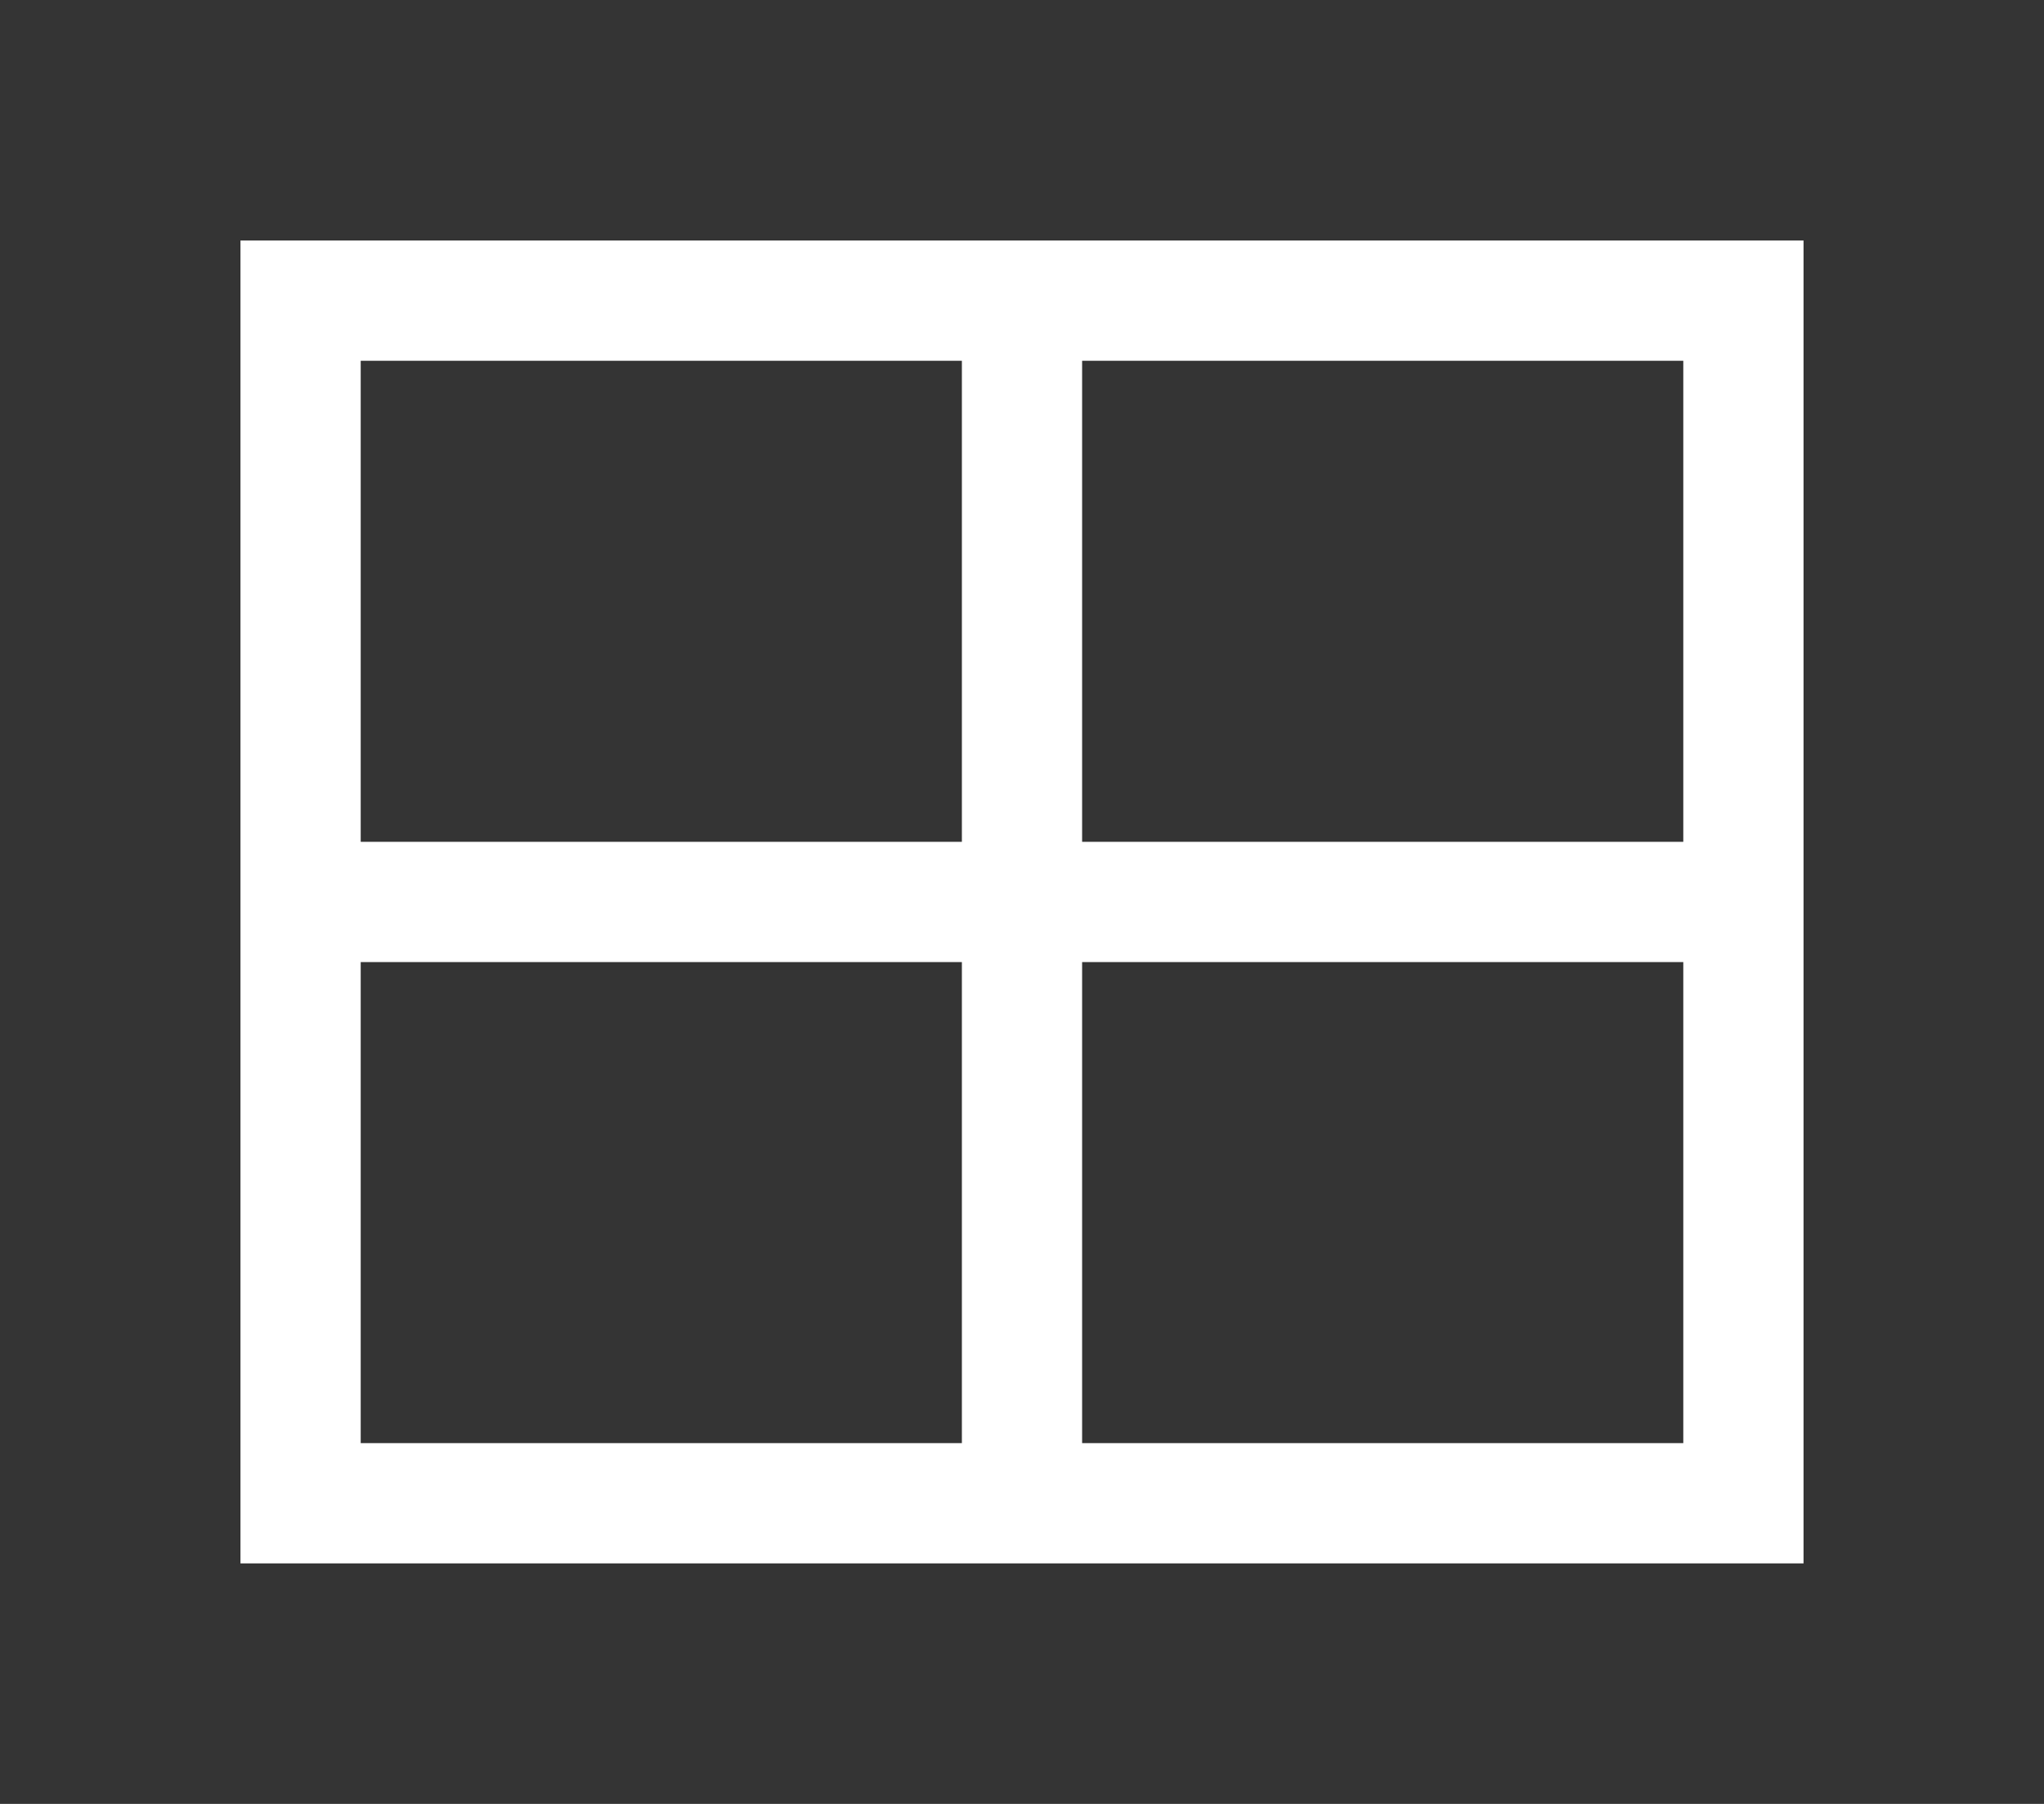 <svg width="425" height="375" viewBox="0 0 425 375" fill="none" xmlns="http://www.w3.org/2000/svg">
<rect width="425" height="375" fill="#343434"/>
<rect x="50" y="50" width="325" height="275" fill="white"/>
<rect x="75" y="75" width="125" height="100" fill="#343434"/>
<rect x="225" y="75" width="125" height="100" fill="#343434"/>
<rect x="75" y="200" width="125" height="100" fill="#343434"/>
<rect x="225" y="200" width="125" height="100" fill="#343434"/>
</svg>
